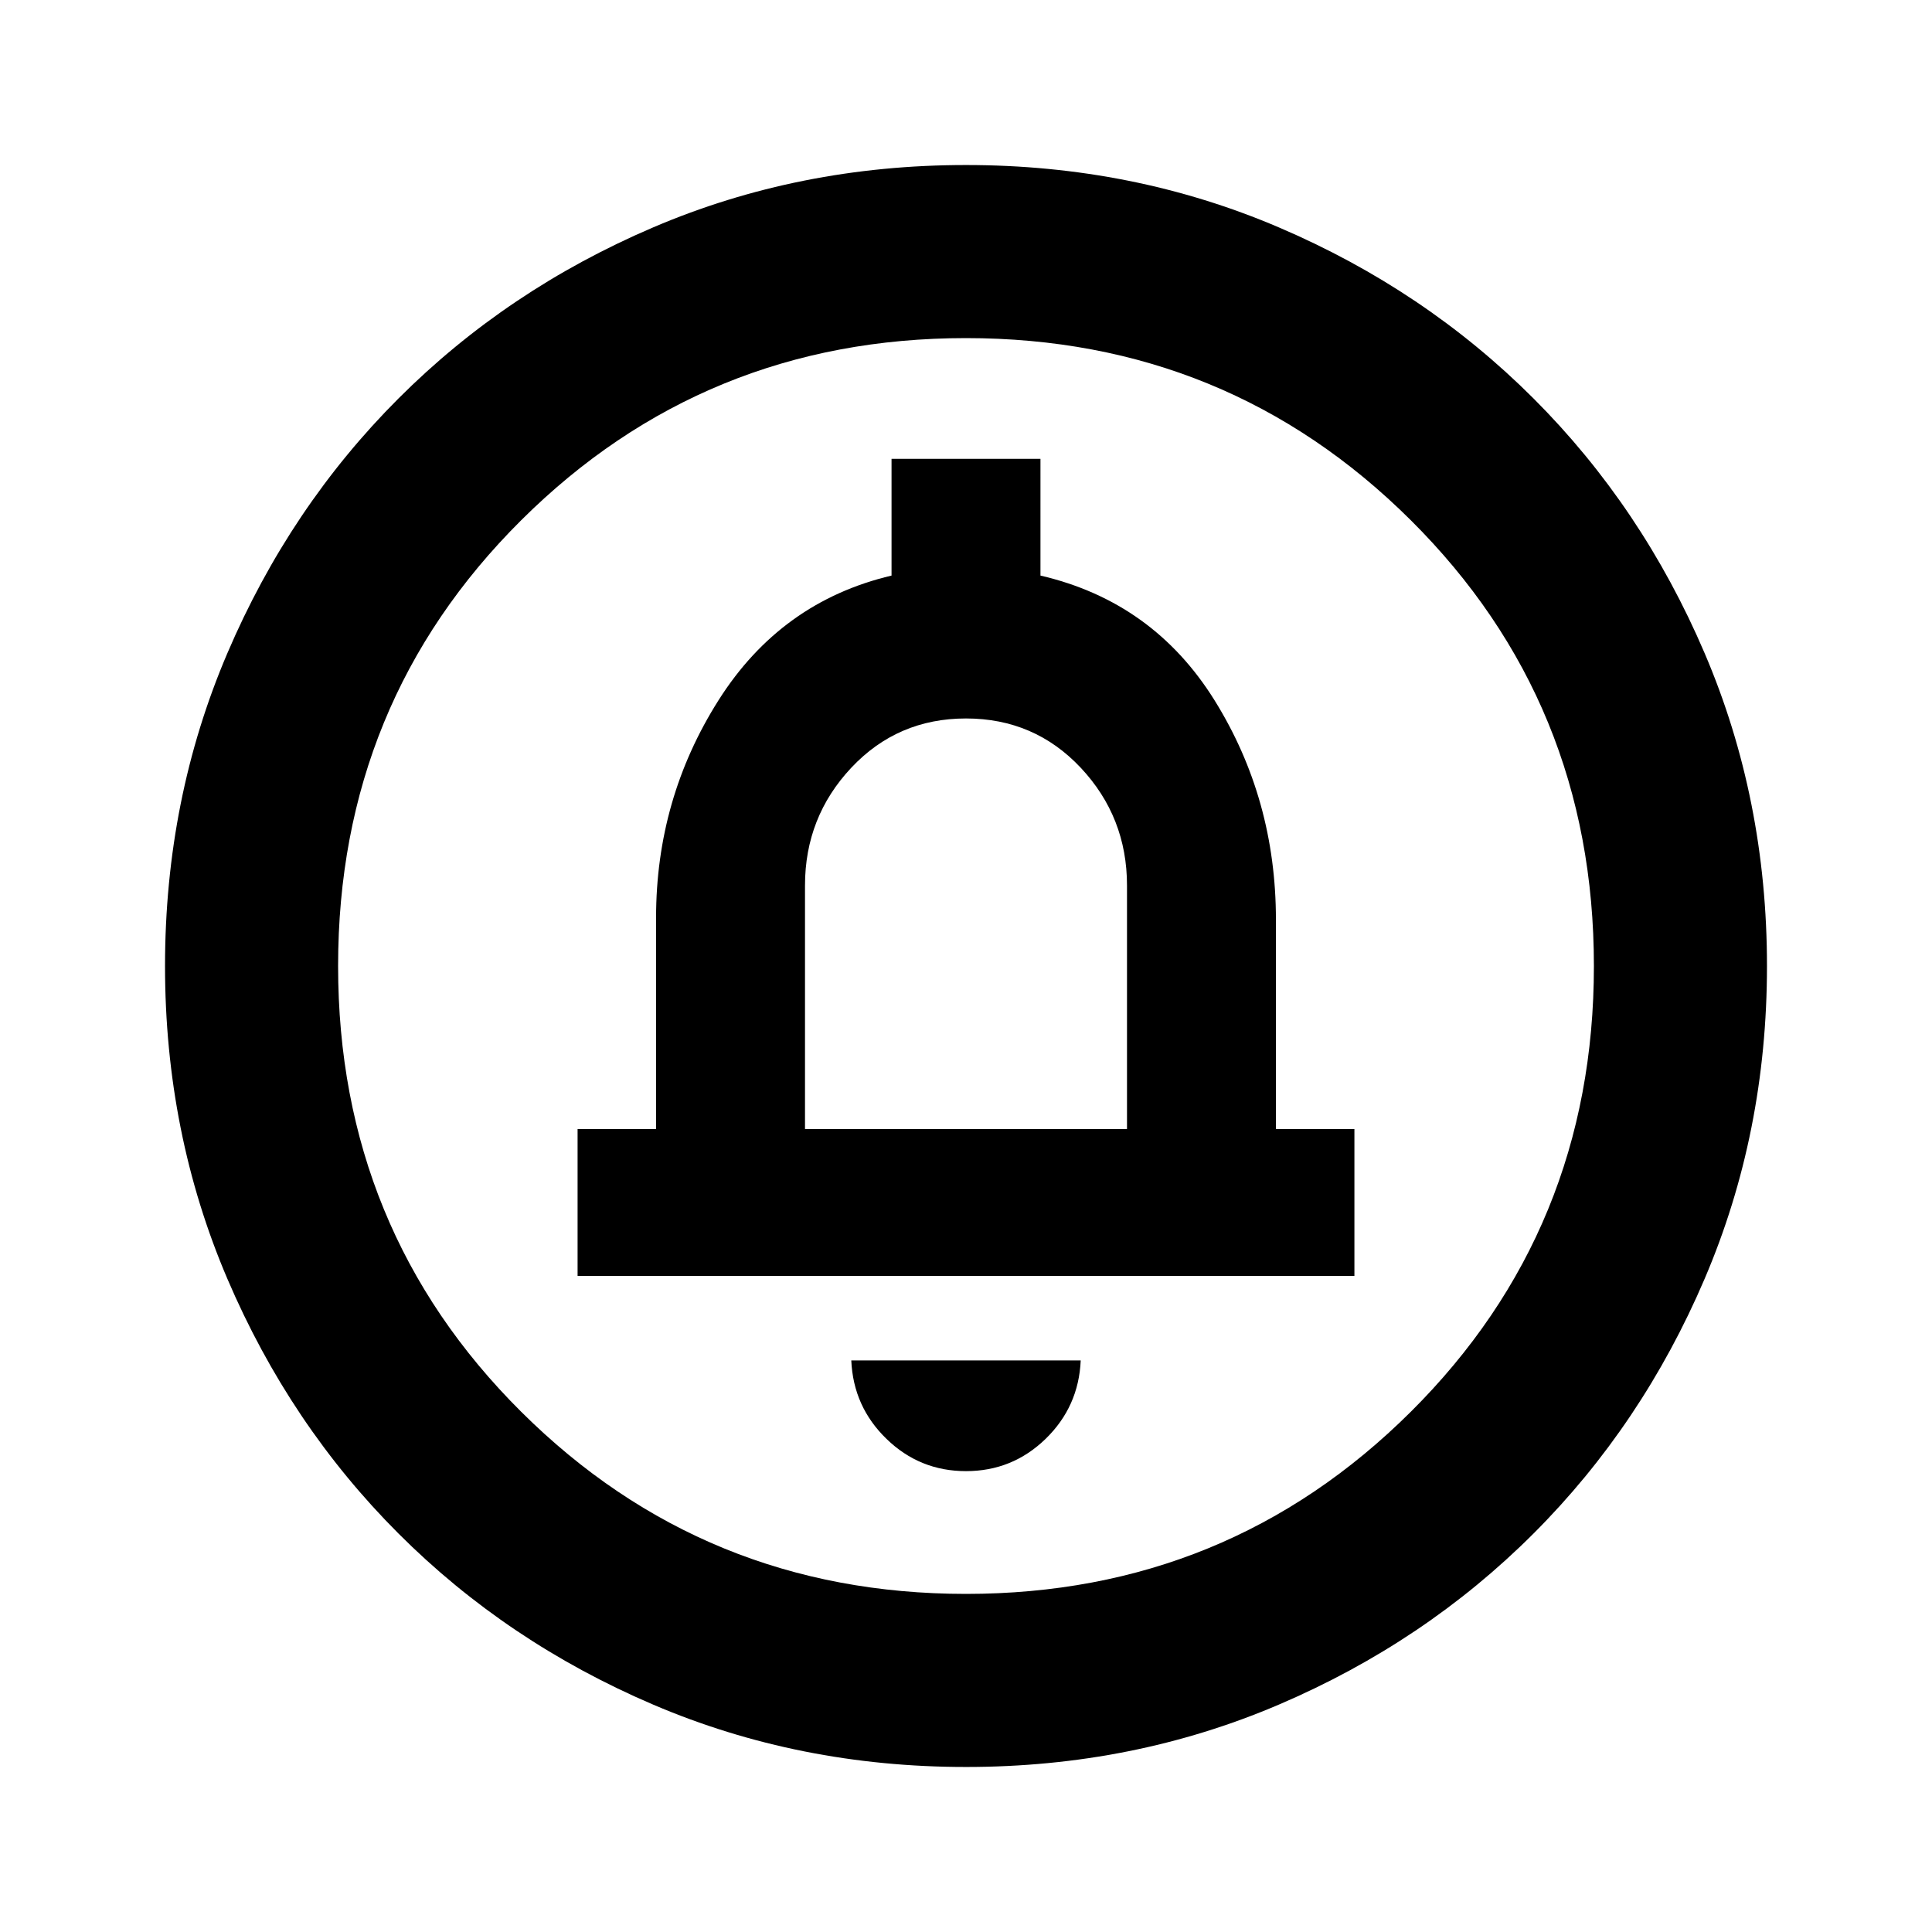 <svg xmlns="http://www.w3.org/2000/svg" height="24" width="24"><path d="M12 18.275q.575 0 .988-.4.412-.4.437-.975h-2.85q.025.575.438.975.412.4.987.4ZM7.175 15.85h9.65v-1.825h-.975v-2.6q0-1.5-.762-2.725-.763-1.225-2.163-1.55V5.7h-1.85v1.45Q9.7 7.475 8.925 8.7q-.775 1.225-.775 2.7v2.625h-.975ZM12 21.95q-2.075 0-3.887-.775Q6.3 20.4 4.95 19.05 3.6 17.7 2.825 15.887 2.05 14.075 2.05 12t.775-3.887Q3.6 6.3 4.95 4.95 6.3 3.6 8.113 2.825 9.925 2.05 12 2.05t3.887.775Q17.7 3.6 19.05 4.95q1.35 1.35 2.125 3.163.775 1.812.775 3.887t-.775 3.887Q20.4 17.7 19.05 19.05q-1.35 1.35-3.163 2.125-1.812.775-3.887.775Zm0-2.15q3.25 0 5.525-2.262Q19.8 15.275 19.8 12q0-3.275-2.275-5.538Q15.25 4.2 12 4.2q-3.25 0-5.525 2.262Q4.2 8.725 4.2 12q0 3.275 2.275 5.538Q8.75 19.8 12 19.8Zm-2-5.775V11q0-.85.575-1.463.575-.612 1.425-.612.85 0 1.425.612Q14 10.15 14 11v3.025ZM12 12Z"/></svg>